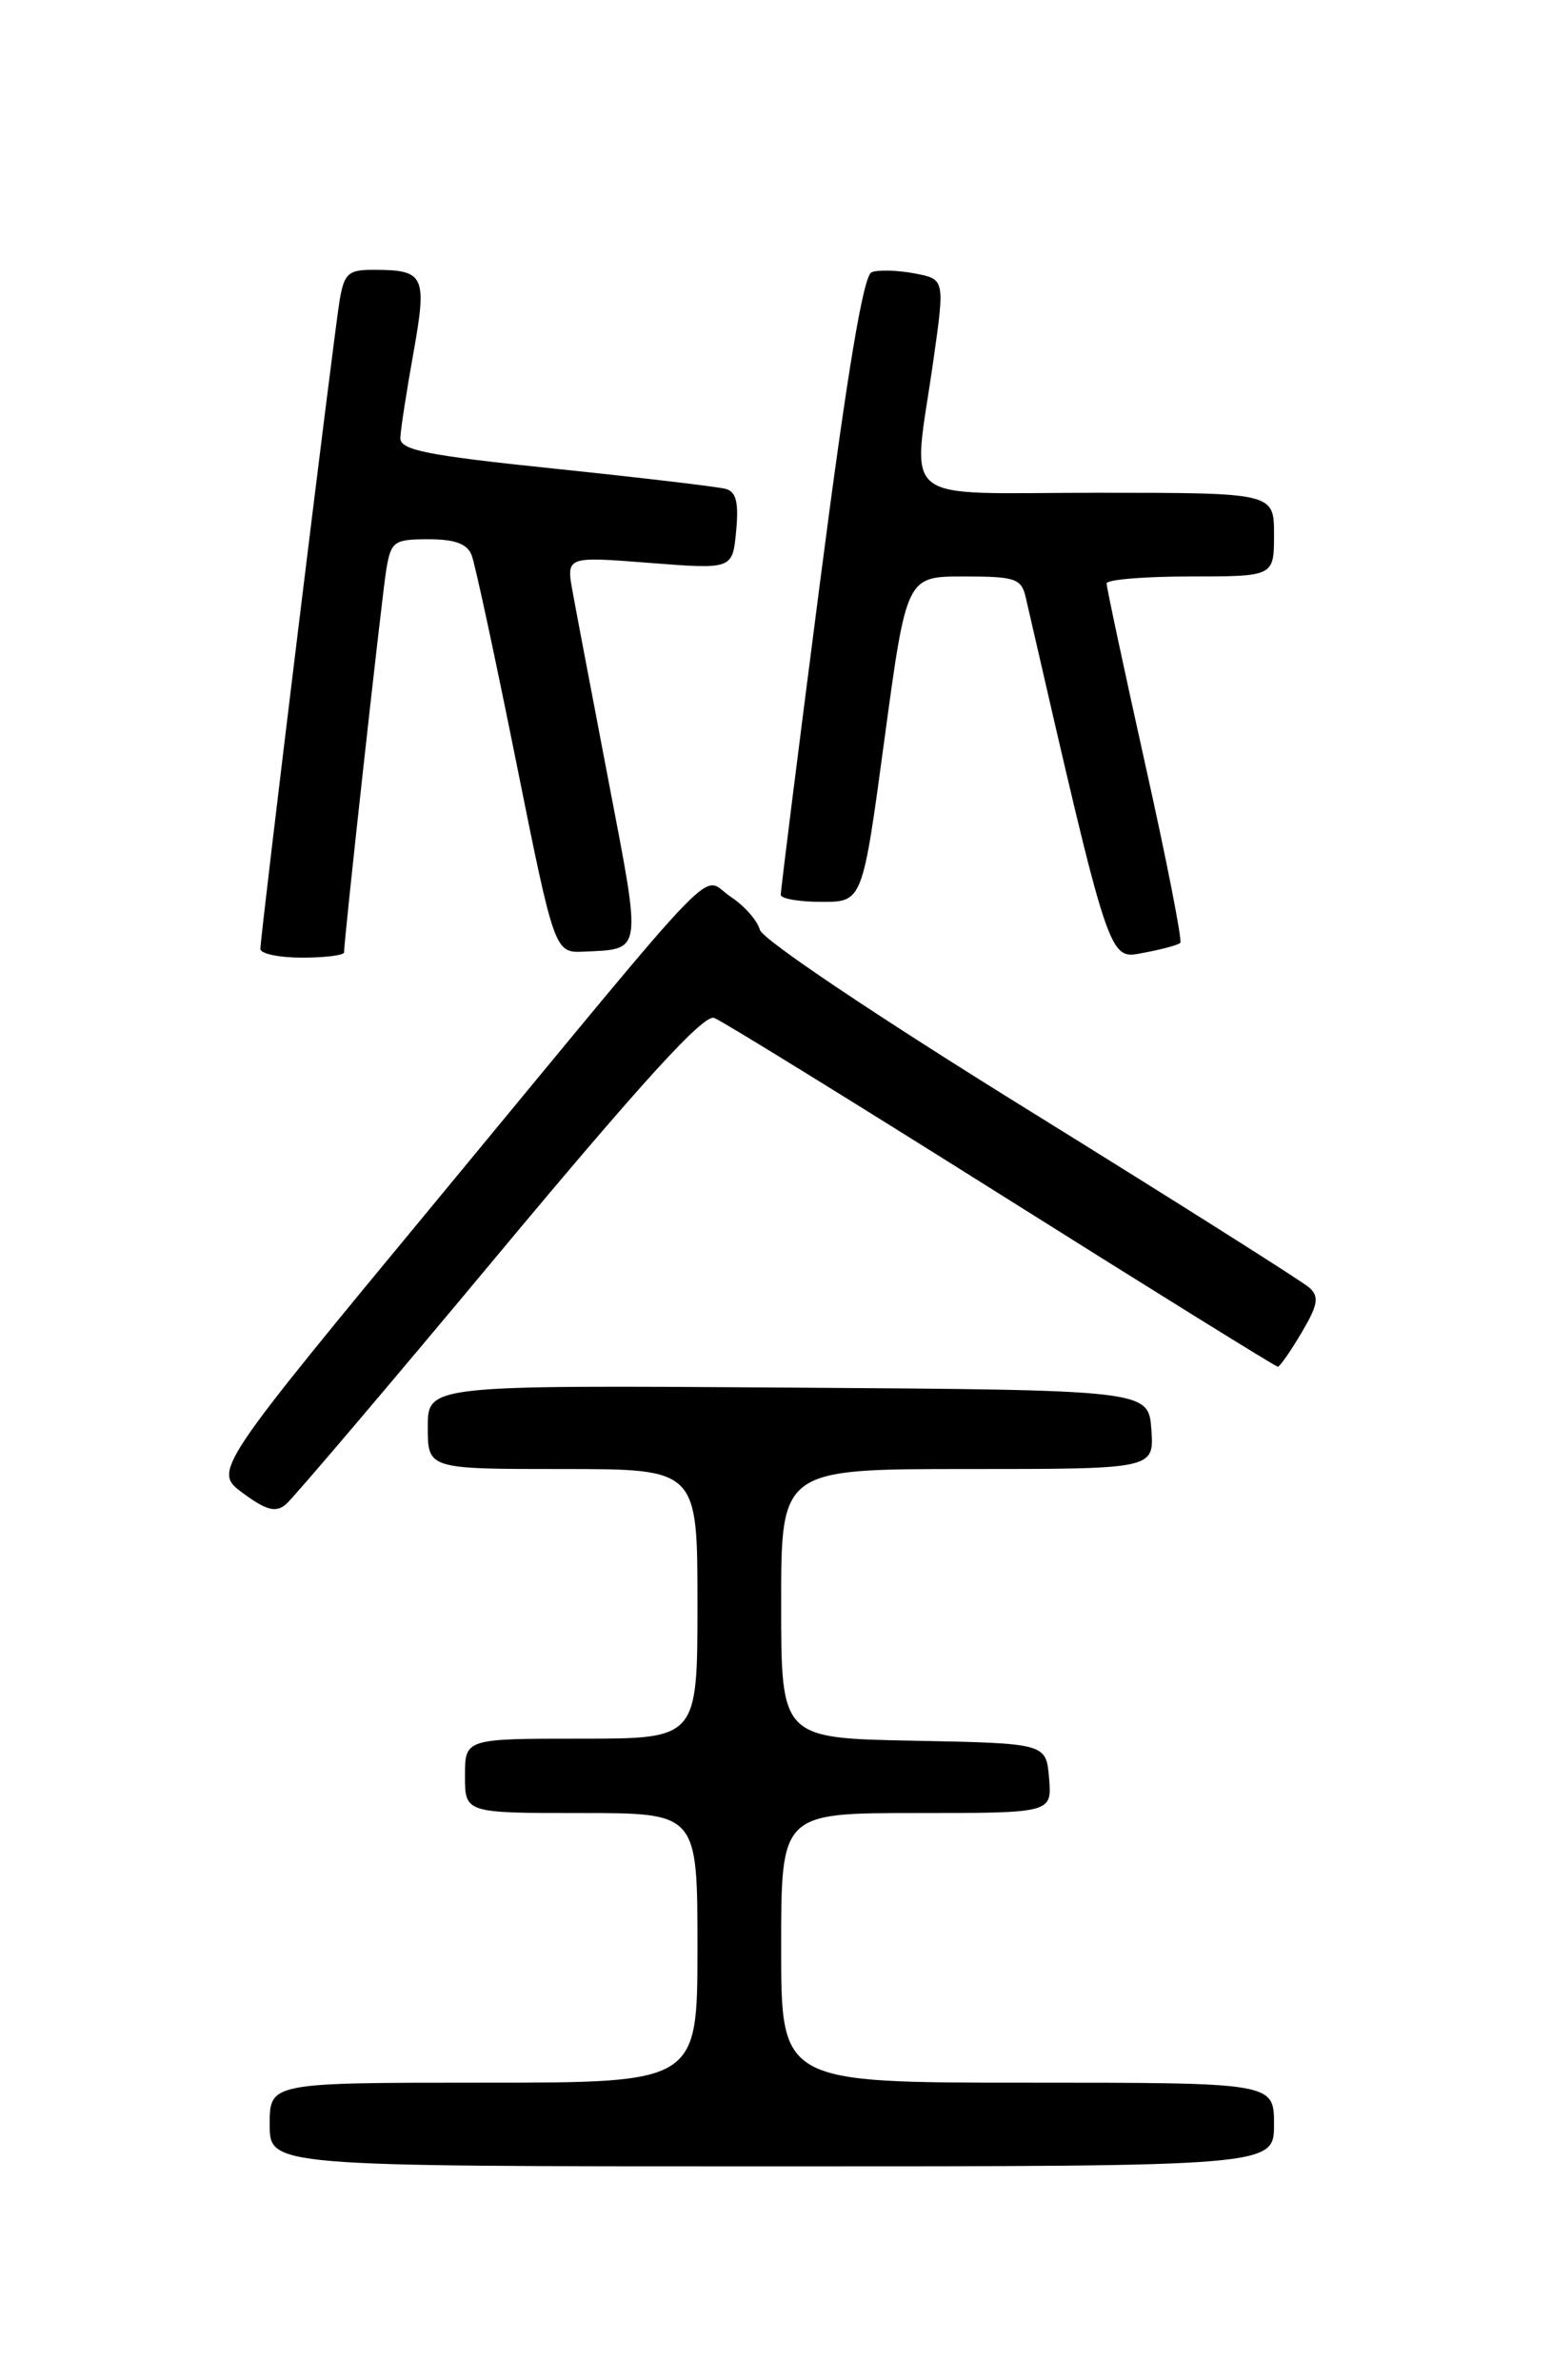 <?xml version="1.0" encoding="UTF-8" standalone="no"?>
<!DOCTYPE svg PUBLIC "-//W3C//DTD SVG 1.1//EN" "http://www.w3.org/Graphics/SVG/1.1/DTD/svg11.dtd" >
<svg xmlns="http://www.w3.org/2000/svg" xmlns:xlink="http://www.w3.org/1999/xlink" version="1.1" viewBox="0 0 167 256">
 <g >
 <path fill="currentColor"
d=" M 137.00 228.50 C 137.00 224.00 137.00 224.00 110.50 224.00 C 84.00 224.00 84.00 224.00 84.00 209.50 C 84.00 195.00 84.00 195.00 98.56 195.00 C 113.12 195.00 113.12 195.00 112.81 191.25 C 112.50 187.50 112.50 187.50 98.25 187.22 C 84.00 186.95 84.00 186.95 84.00 172.47 C 84.00 158.00 84.00 158.00 104.06 158.00 C 124.11 158.00 124.11 158.00 123.81 153.75 C 123.50 149.50 123.50 149.50 84.75 149.24 C 46.00 148.98 46.00 148.98 46.00 153.49 C 46.00 158.00 46.00 158.00 60.50 158.00 C 75.00 158.00 75.00 158.00 75.00 172.50 C 75.00 187.00 75.00 187.00 62.50 187.00 C 50.00 187.00 50.00 187.00 50.00 191.00 C 50.00 195.00 50.00 195.00 62.50 195.00 C 75.00 195.00 75.00 195.00 75.00 209.50 C 75.00 224.00 75.00 224.00 52.00 224.00 C 29.00 224.00 29.00 224.00 29.00 228.50 C 29.00 233.00 29.00 233.00 83.00 233.00 C 137.00 233.00 137.00 233.00 137.00 228.50 Z  M 53.69 134.77 C 69.21 116.15 75.69 109.05 76.80 109.48 C 77.65 109.80 91.54 118.38 107.67 128.53 C 123.81 138.69 137.19 147.00 137.41 147.00 C 137.62 147.00 138.77 145.35 139.96 143.34 C 141.72 140.36 141.88 139.47 140.81 138.50 C 140.09 137.85 126.60 129.32 110.84 119.55 C 94.23 109.26 81.98 101.04 81.71 100.00 C 81.45 99.01 80.03 97.41 78.56 96.44 C 75.24 94.27 78.65 90.76 47.58 128.36 C 22.90 158.21 22.90 158.21 26.12 160.59 C 28.63 162.44 29.65 162.71 30.73 161.81 C 31.50 161.17 41.83 149.01 53.69 134.77 Z  M 37.00 102.43 C 37.00 100.94 41.07 64.10 41.54 61.25 C 42.05 58.22 42.36 58.00 46.08 58.00 C 48.93 58.00 50.25 58.49 50.72 59.72 C 51.09 60.67 53.24 70.68 55.51 81.97 C 59.64 102.50 59.64 102.50 62.83 102.35 C 69.10 102.06 69.01 102.65 65.50 84.33 C 63.73 75.07 61.96 65.78 61.58 63.67 C 60.88 59.84 60.88 59.84 69.82 60.54 C 78.77 61.24 78.77 61.24 79.16 57.12 C 79.45 54.03 79.17 52.89 78.03 52.58 C 77.19 52.35 68.96 51.38 59.75 50.42 C 45.79 48.97 43.01 48.41 43.05 47.09 C 43.08 46.21 43.71 42.12 44.45 38.00 C 45.94 29.65 45.66 29.04 40.30 29.02 C 37.46 29.00 37.03 29.37 36.53 32.25 C 35.91 35.89 28.00 100.59 28.00 102.06 C 28.00 102.58 30.02 103.00 32.50 103.00 C 34.98 103.00 37.00 102.74 37.00 102.43 Z  M 126.92 101.41 C 127.15 101.18 125.46 92.56 123.16 82.25 C 120.87 71.94 118.99 63.16 119.00 62.75 C 119.00 62.34 123.05 62.00 128.00 62.00 C 137.00 62.00 137.00 62.00 137.00 57.50 C 137.00 53.00 137.00 53.00 118.00 53.00 C 96.12 53.00 98.12 54.62 100.37 38.76 C 101.61 30.02 101.61 30.02 98.31 29.40 C 96.50 29.06 94.43 29.00 93.73 29.28 C 92.84 29.62 91.11 39.98 88.18 62.63 C 85.84 80.71 83.94 95.84 83.96 96.25 C 83.98 96.66 85.97 97.00 88.37 97.00 C 92.75 97.00 92.75 97.00 95.11 79.50 C 97.48 62.00 97.48 62.00 103.63 62.00 C 109.19 62.00 109.83 62.22 110.30 64.25 C 119.44 104.00 119.17 103.19 122.96 102.48 C 124.91 102.12 126.69 101.64 126.92 101.41 Z "/>
</g>
</svg>